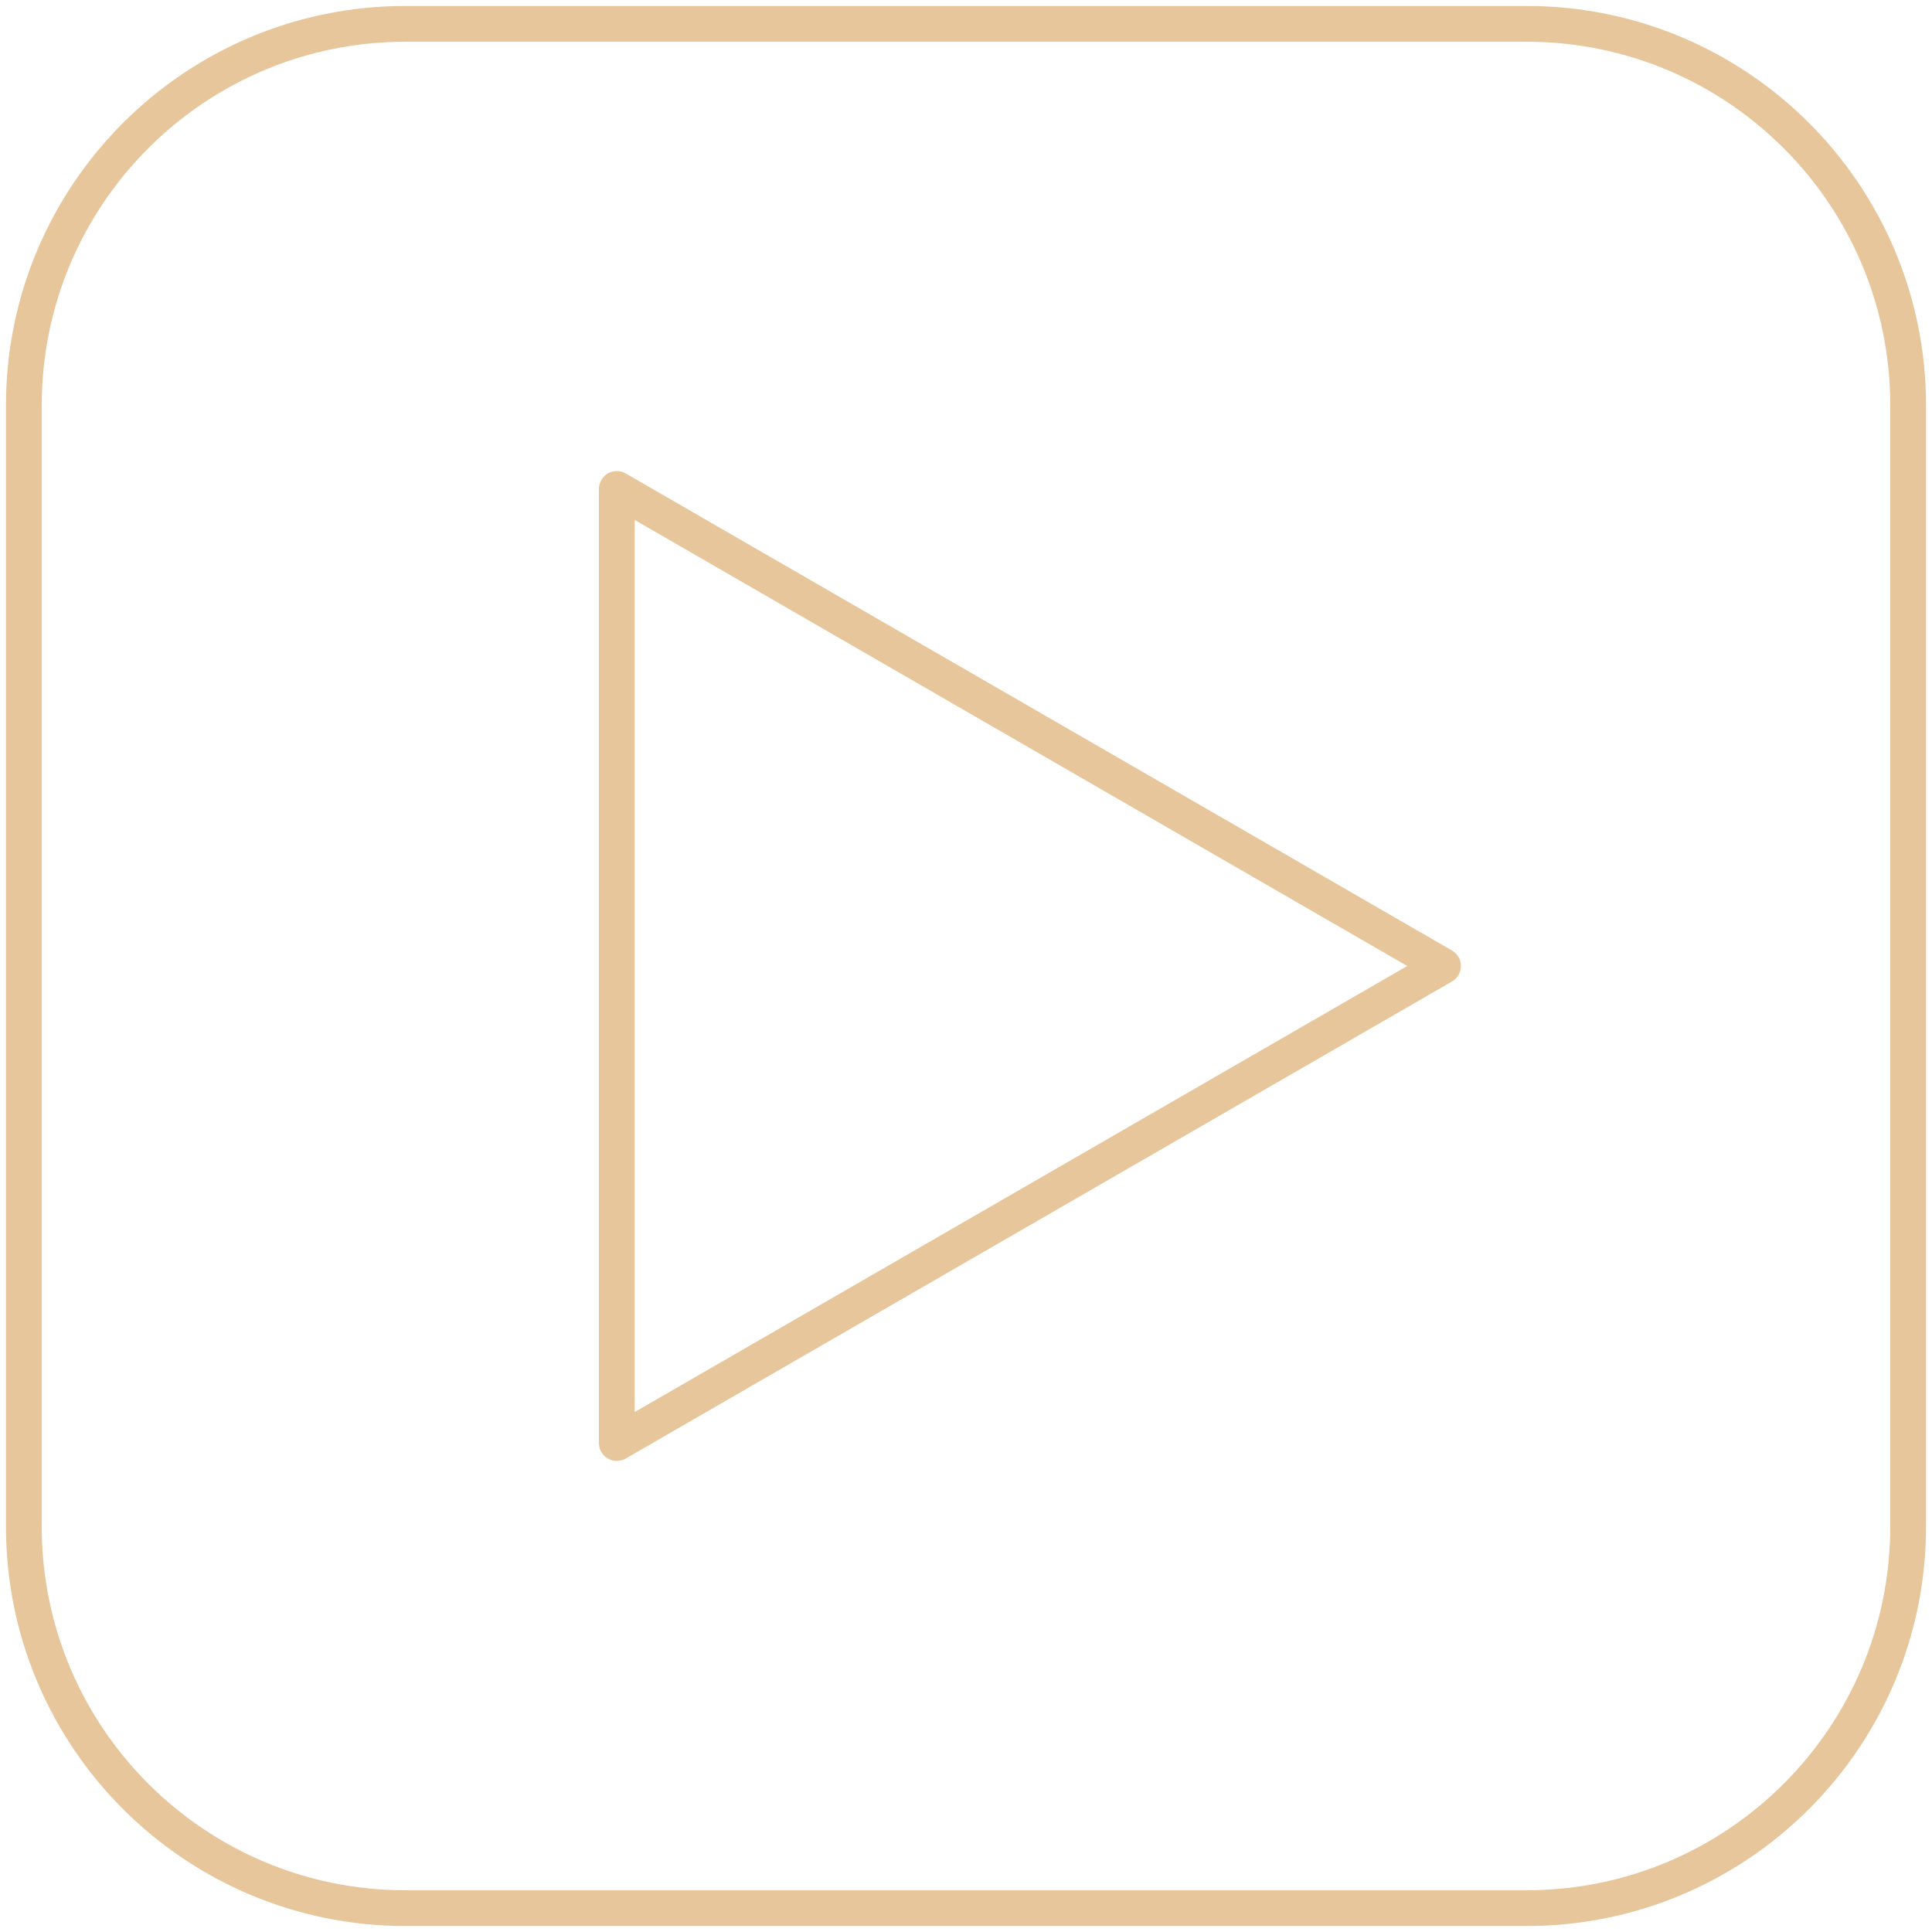 <svg xmlns="http://www.w3.org/2000/svg" width="81" height="81" viewBox="0 0 81 81"><g><g><g><path fill="none" stroke="#e6c69a" stroke-linecap="round" stroke-linejoin="round" stroke-miterlimit="20" stroke-width="1.5" d="M1 17C1 8.163 8.163 1 17 1h47c8.837 0 16 7.163 16 16v47c0 8.837-7.163 16-16 16H17C8.163 80 1 72.837 1 64z"/></g><g><path fill="none" stroke="#e6c69a" stroke-linecap="round" stroke-linejoin="round" stroke-miterlimit="20" stroke-width="1.5" d="M25.86 40.5v0-20 0l17.32 10v0l17.32 10v0l-17.32 10v0l-17.32 10v0-20 0z"/></g></g></g></svg>